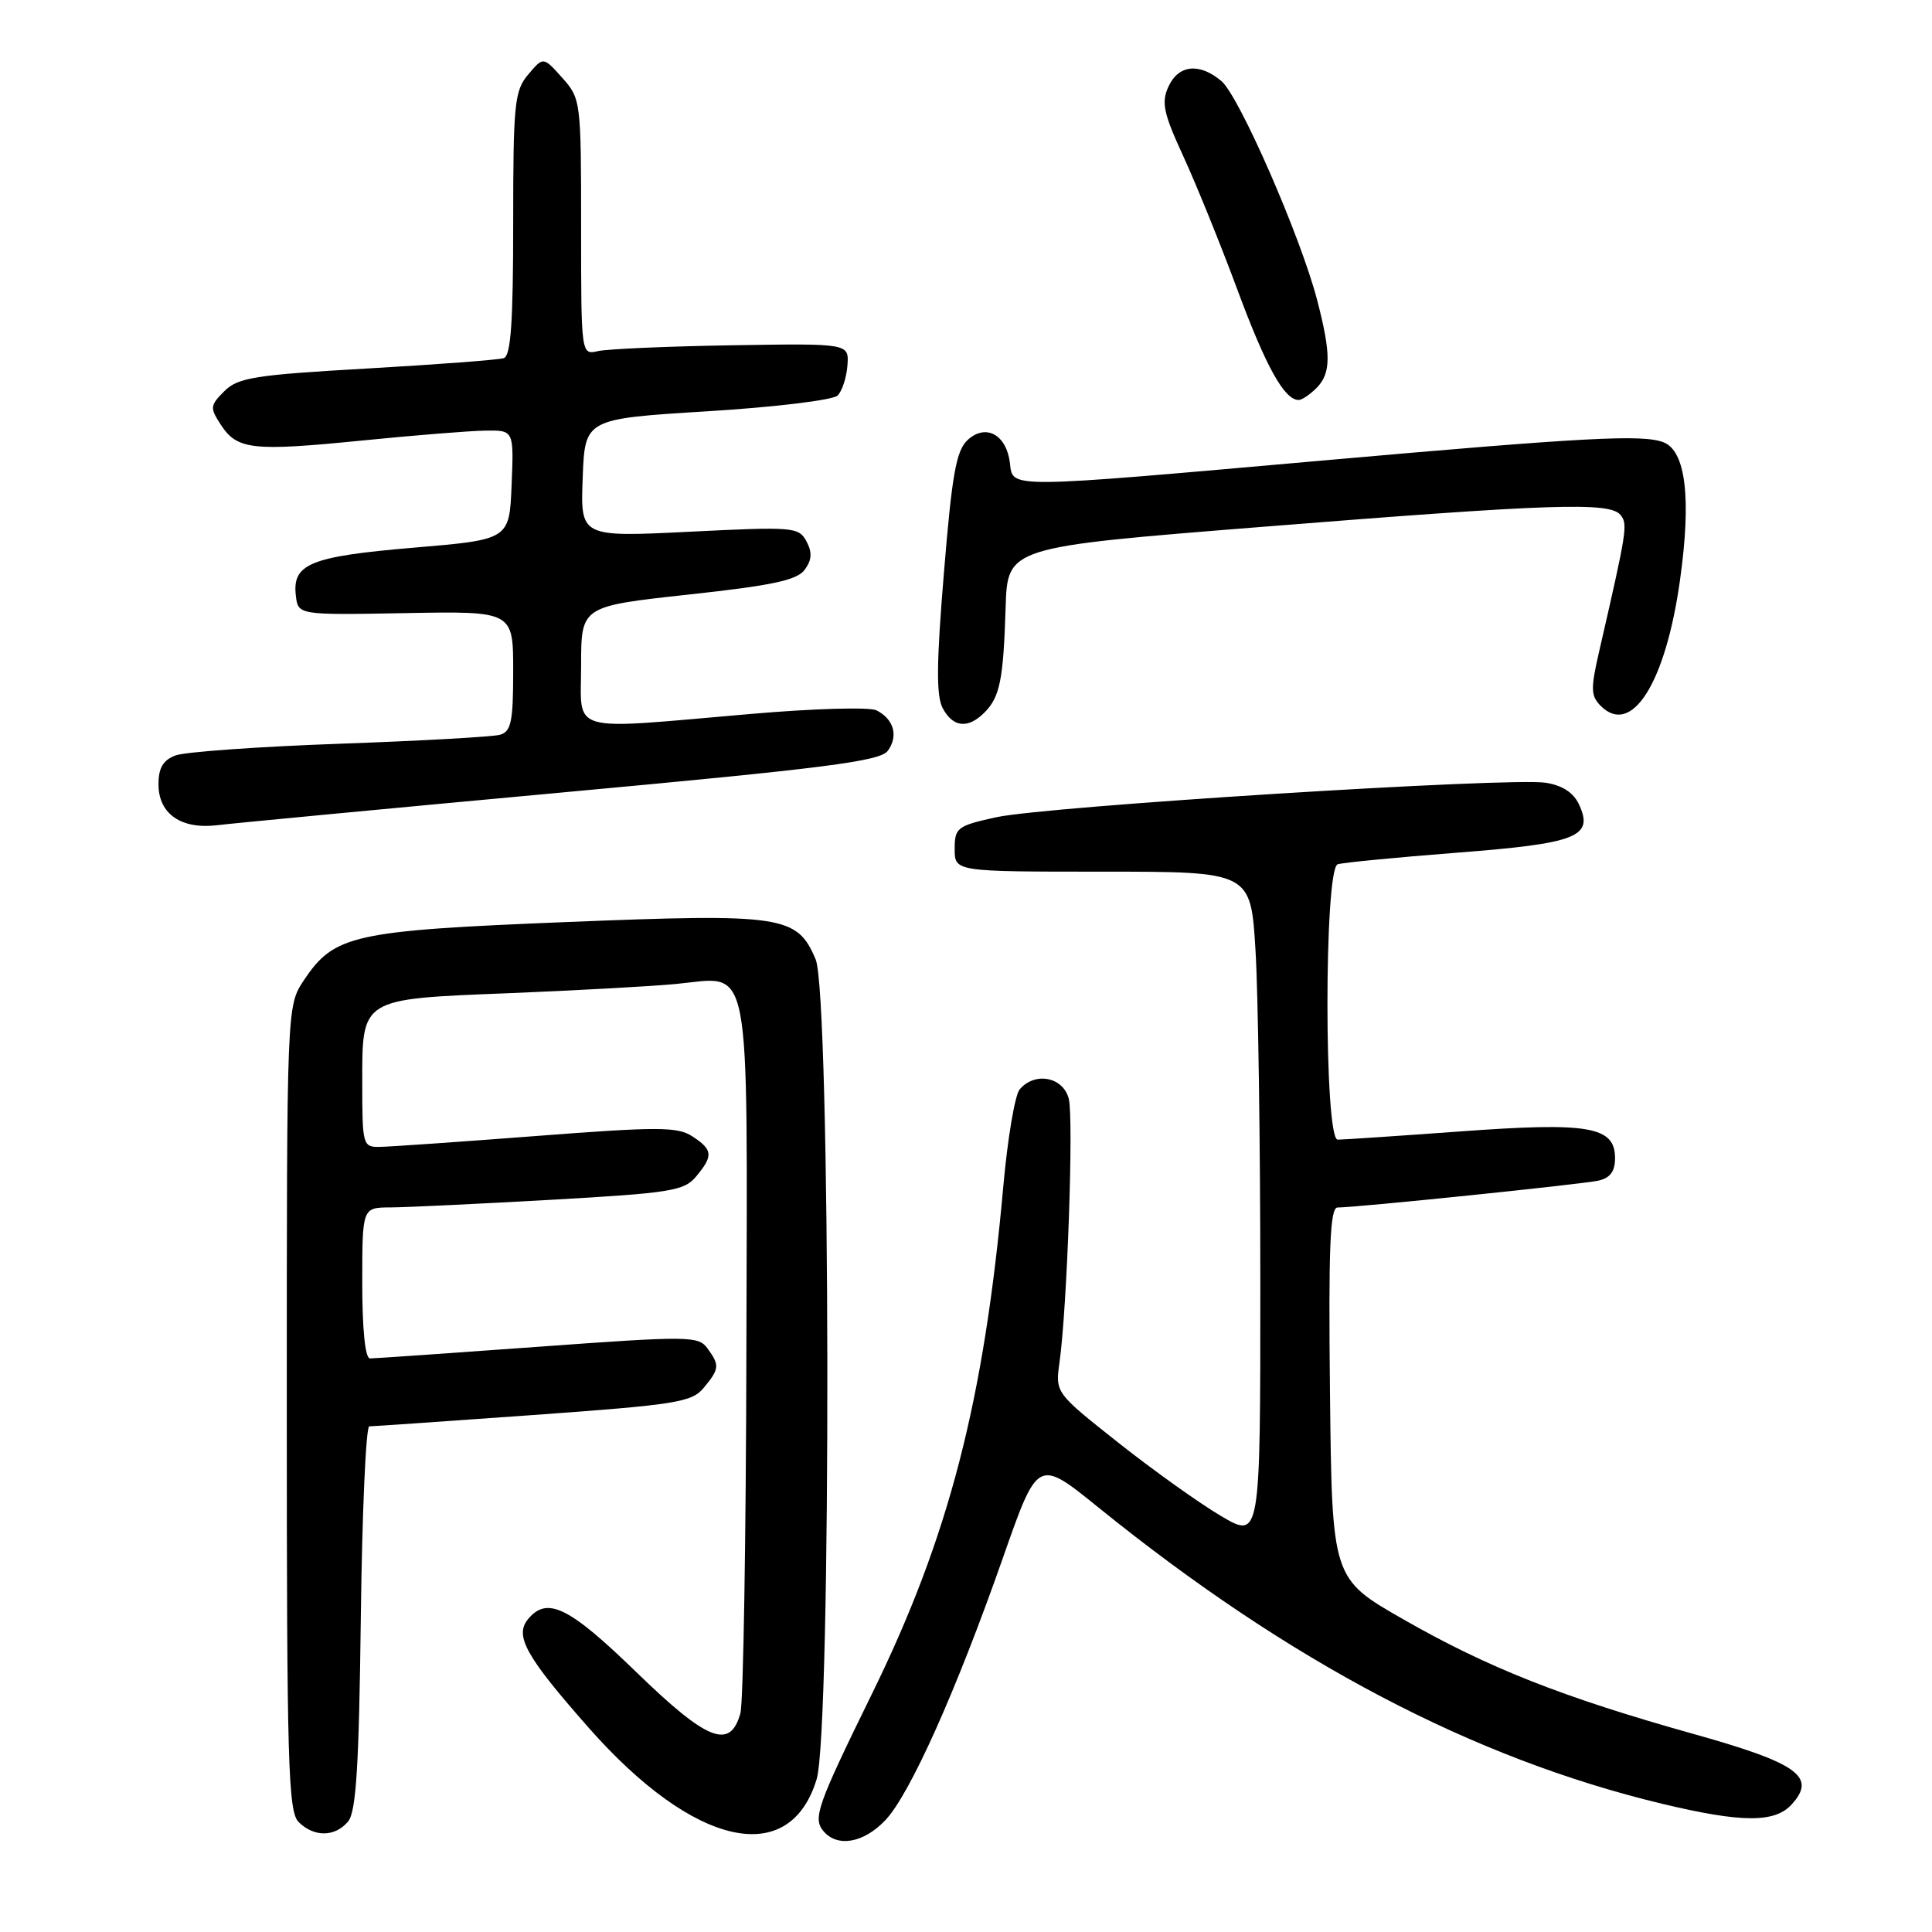 <?xml version="1.0" encoding="UTF-8" standalone="no"?>
<!DOCTYPE svg PUBLIC "-//W3C//DTD SVG 1.1//EN" "http://www.w3.org/Graphics/SVG/1.1/DTD/svg11.dtd" >
<svg xmlns="http://www.w3.org/2000/svg" xmlns:xlink="http://www.w3.org/1999/xlink" version="1.1" viewBox="0 0 256 256">
 <g >
 <path fill="currentColor"
d=" M 117.29 241.21 C 120.54 237.83 126.72 224.03 132.91 206.37 C 137.51 193.25 137.51 193.25 145.50 199.71 C 170.80 220.18 195.19 233.00 220.24 239.01 C 230.80 241.54 235.19 241.56 237.42 239.08 C 240.74 235.42 238.24 233.63 224.30 229.73 C 207.01 224.88 197.15 220.98 185.93 214.56 C 176.50 209.17 176.50 209.17 176.23 184.58 C 176.02 165.26 176.24 160.00 177.23 160.00 C 179.67 160.01 209.52 156.93 211.75 156.45 C 213.35 156.10 214.00 155.24 214.00 153.46 C 214.00 149.26 210.55 148.67 193.50 149.92 C 185.25 150.52 177.94 151.01 177.25 151.01 C 175.44 151.00 175.44 115.12 177.25 114.52 C 177.94 114.30 185.03 113.61 193.00 112.99 C 208.96 111.76 211.18 110.89 209.26 106.66 C 208.52 105.04 207.07 104.08 204.83 103.72 C 200.14 102.97 138.65 106.83 132.00 108.29 C 126.82 109.43 126.50 109.68 126.50 112.50 C 126.50 115.50 126.50 115.50 146.11 115.50 C 165.73 115.50 165.73 115.50 166.36 125.91 C 166.71 131.63 167.00 151.53 167.00 170.13 C 167.00 203.95 167.00 203.95 161.76 200.86 C 158.88 199.16 152.77 194.79 148.18 191.16 C 139.83 184.55 139.83 184.55 140.39 180.52 C 141.41 173.25 142.28 148.26 141.62 145.60 C 140.88 142.68 137.10 141.97 135.10 144.37 C 134.48 145.13 133.51 150.87 132.95 157.12 C 130.40 185.64 125.74 203.66 115.51 224.50 C 108.28 239.25 107.69 240.92 109.10 242.62 C 110.93 244.82 114.41 244.23 117.29 241.21 Z  M 46.13 241.35 C 47.19 240.07 47.57 234.00 47.81 214.35 C 47.98 200.41 48.49 189.00 48.93 189.00 C 49.38 189.00 59.14 188.32 70.62 187.50 C 89.64 186.13 91.66 185.81 93.25 183.89 C 95.34 181.37 95.38 180.90 93.73 178.65 C 92.54 177.02 91.25 177.00 71.25 178.46 C 59.58 179.31 49.58 180.00 49.02 180.00 C 48.39 180.00 48.00 176.13 48.00 170.00 C 48.00 160.00 48.00 160.00 51.75 159.99 C 53.81 159.98 63.38 159.52 73.00 158.98 C 88.91 158.08 90.66 157.80 92.25 155.88 C 94.53 153.14 94.46 152.35 91.75 150.58 C 89.78 149.29 87.22 149.28 71.00 150.53 C 60.83 151.31 51.49 151.96 50.25 151.97 C 48.09 152.00 48.00 151.65 48.00 143.65 C 48.00 132.18 47.65 132.39 67.50 131.60 C 76.30 131.24 86.24 130.70 89.58 130.38 C 99.69 129.42 99.02 125.89 98.90 178.82 C 98.85 203.94 98.49 225.62 98.11 227.00 C 96.76 231.90 93.74 230.71 84.32 221.57 C 75.39 212.90 72.50 211.49 69.98 214.53 C 68.14 216.74 69.66 219.47 77.99 228.92 C 91.93 244.74 104.62 247.61 108.21 235.75 C 110.18 229.24 110.06 131.84 108.08 127.13 C 105.62 121.30 103.74 121.02 74.97 122.18 C 46.74 123.32 44.28 123.87 40.26 129.90 C 38.00 133.30 38.00 133.30 38.00 186.58 C 38.00 233.68 38.18 240.04 39.57 241.43 C 41.61 243.46 44.40 243.43 46.13 241.35 Z  M 74.46 105.01 C 109.55 101.78 116.62 100.87 117.64 99.48 C 119.07 97.52 118.44 95.28 116.13 94.12 C 115.23 93.67 107.75 93.88 99.50 94.60 C 74.89 96.72 77.00 97.33 77.00 88.17 C 77.00 80.34 77.00 80.34 91.17 78.79 C 102.36 77.58 105.62 76.88 106.63 75.49 C 107.58 74.19 107.64 73.20 106.86 71.73 C 105.84 69.83 105.13 69.77 91.35 70.46 C 76.91 71.17 76.91 71.17 77.21 63.34 C 77.50 55.50 77.50 55.50 93.70 54.50 C 102.68 53.95 110.39 53.01 110.99 52.41 C 111.59 51.81 112.17 50.01 112.29 48.41 C 112.50 45.50 112.50 45.50 97.00 45.75 C 88.47 45.89 80.49 46.24 79.25 46.52 C 77.00 47.04 77.00 47.04 77.00 30.07 C 77.00 13.39 76.96 13.07 74.50 10.31 C 71.99 7.50 71.99 7.50 70.00 9.86 C 68.17 12.02 68.00 13.69 68.00 29.64 C 68.00 42.70 67.69 47.16 66.75 47.46 C 66.06 47.68 57.91 48.30 48.63 48.83 C 33.74 49.68 31.53 50.03 29.73 51.83 C 27.82 53.74 27.79 54.03 29.28 56.31 C 31.44 59.60 33.46 59.82 48.00 58.37 C 54.88 57.68 62.21 57.09 64.29 57.06 C 68.09 57.00 68.09 57.00 67.79 64.25 C 67.50 71.50 67.50 71.50 54.81 72.57 C 41.12 73.73 38.71 74.71 39.20 78.91 C 39.50 81.50 39.50 81.50 53.75 81.24 C 68.00 80.98 68.00 80.98 68.00 88.92 C 68.00 95.63 67.73 96.94 66.25 97.36 C 65.29 97.63 55.73 98.17 45.00 98.55 C 34.27 98.93 24.49 99.63 23.25 100.10 C 21.61 100.72 21.00 101.76 21.00 103.92 C 21.00 107.85 24.01 109.93 28.82 109.34 C 30.85 109.09 51.38 107.14 74.46 105.01 Z  M 130.43 94.43 C 132.49 92.37 132.95 90.11 133.25 80.50 C 133.50 72.50 133.50 72.50 167.00 69.83 C 205.73 66.74 213.35 66.48 214.74 68.25 C 215.71 69.48 215.58 70.28 211.91 86.26 C 210.75 91.28 210.78 92.21 212.11 93.54 C 216.21 97.64 220.71 90.49 222.61 76.86 C 224.13 66.01 223.37 59.74 220.41 58.60 C 217.63 57.54 210.11 57.94 175.50 61.00 C 133.00 64.76 134.22 64.75 133.82 61.35 C 133.37 57.61 130.65 56.10 128.25 58.27 C 126.71 59.67 126.16 62.68 125.08 75.83 C 124.08 87.87 124.04 92.21 124.92 93.85 C 126.28 96.39 128.26 96.60 130.43 94.43 Z  M 174.43 51.43 C 176.38 49.47 176.40 46.97 174.53 39.76 C 172.33 31.33 164.21 12.75 161.85 10.75 C 158.93 8.28 156.15 8.57 154.82 11.49 C 153.86 13.59 154.17 15.01 156.81 20.74 C 158.52 24.46 161.75 32.42 163.98 38.44 C 167.75 48.61 170.19 53.00 172.08 53.00 C 172.51 53.00 173.56 52.29 174.43 51.43 Z "/>
</g>
</svg>